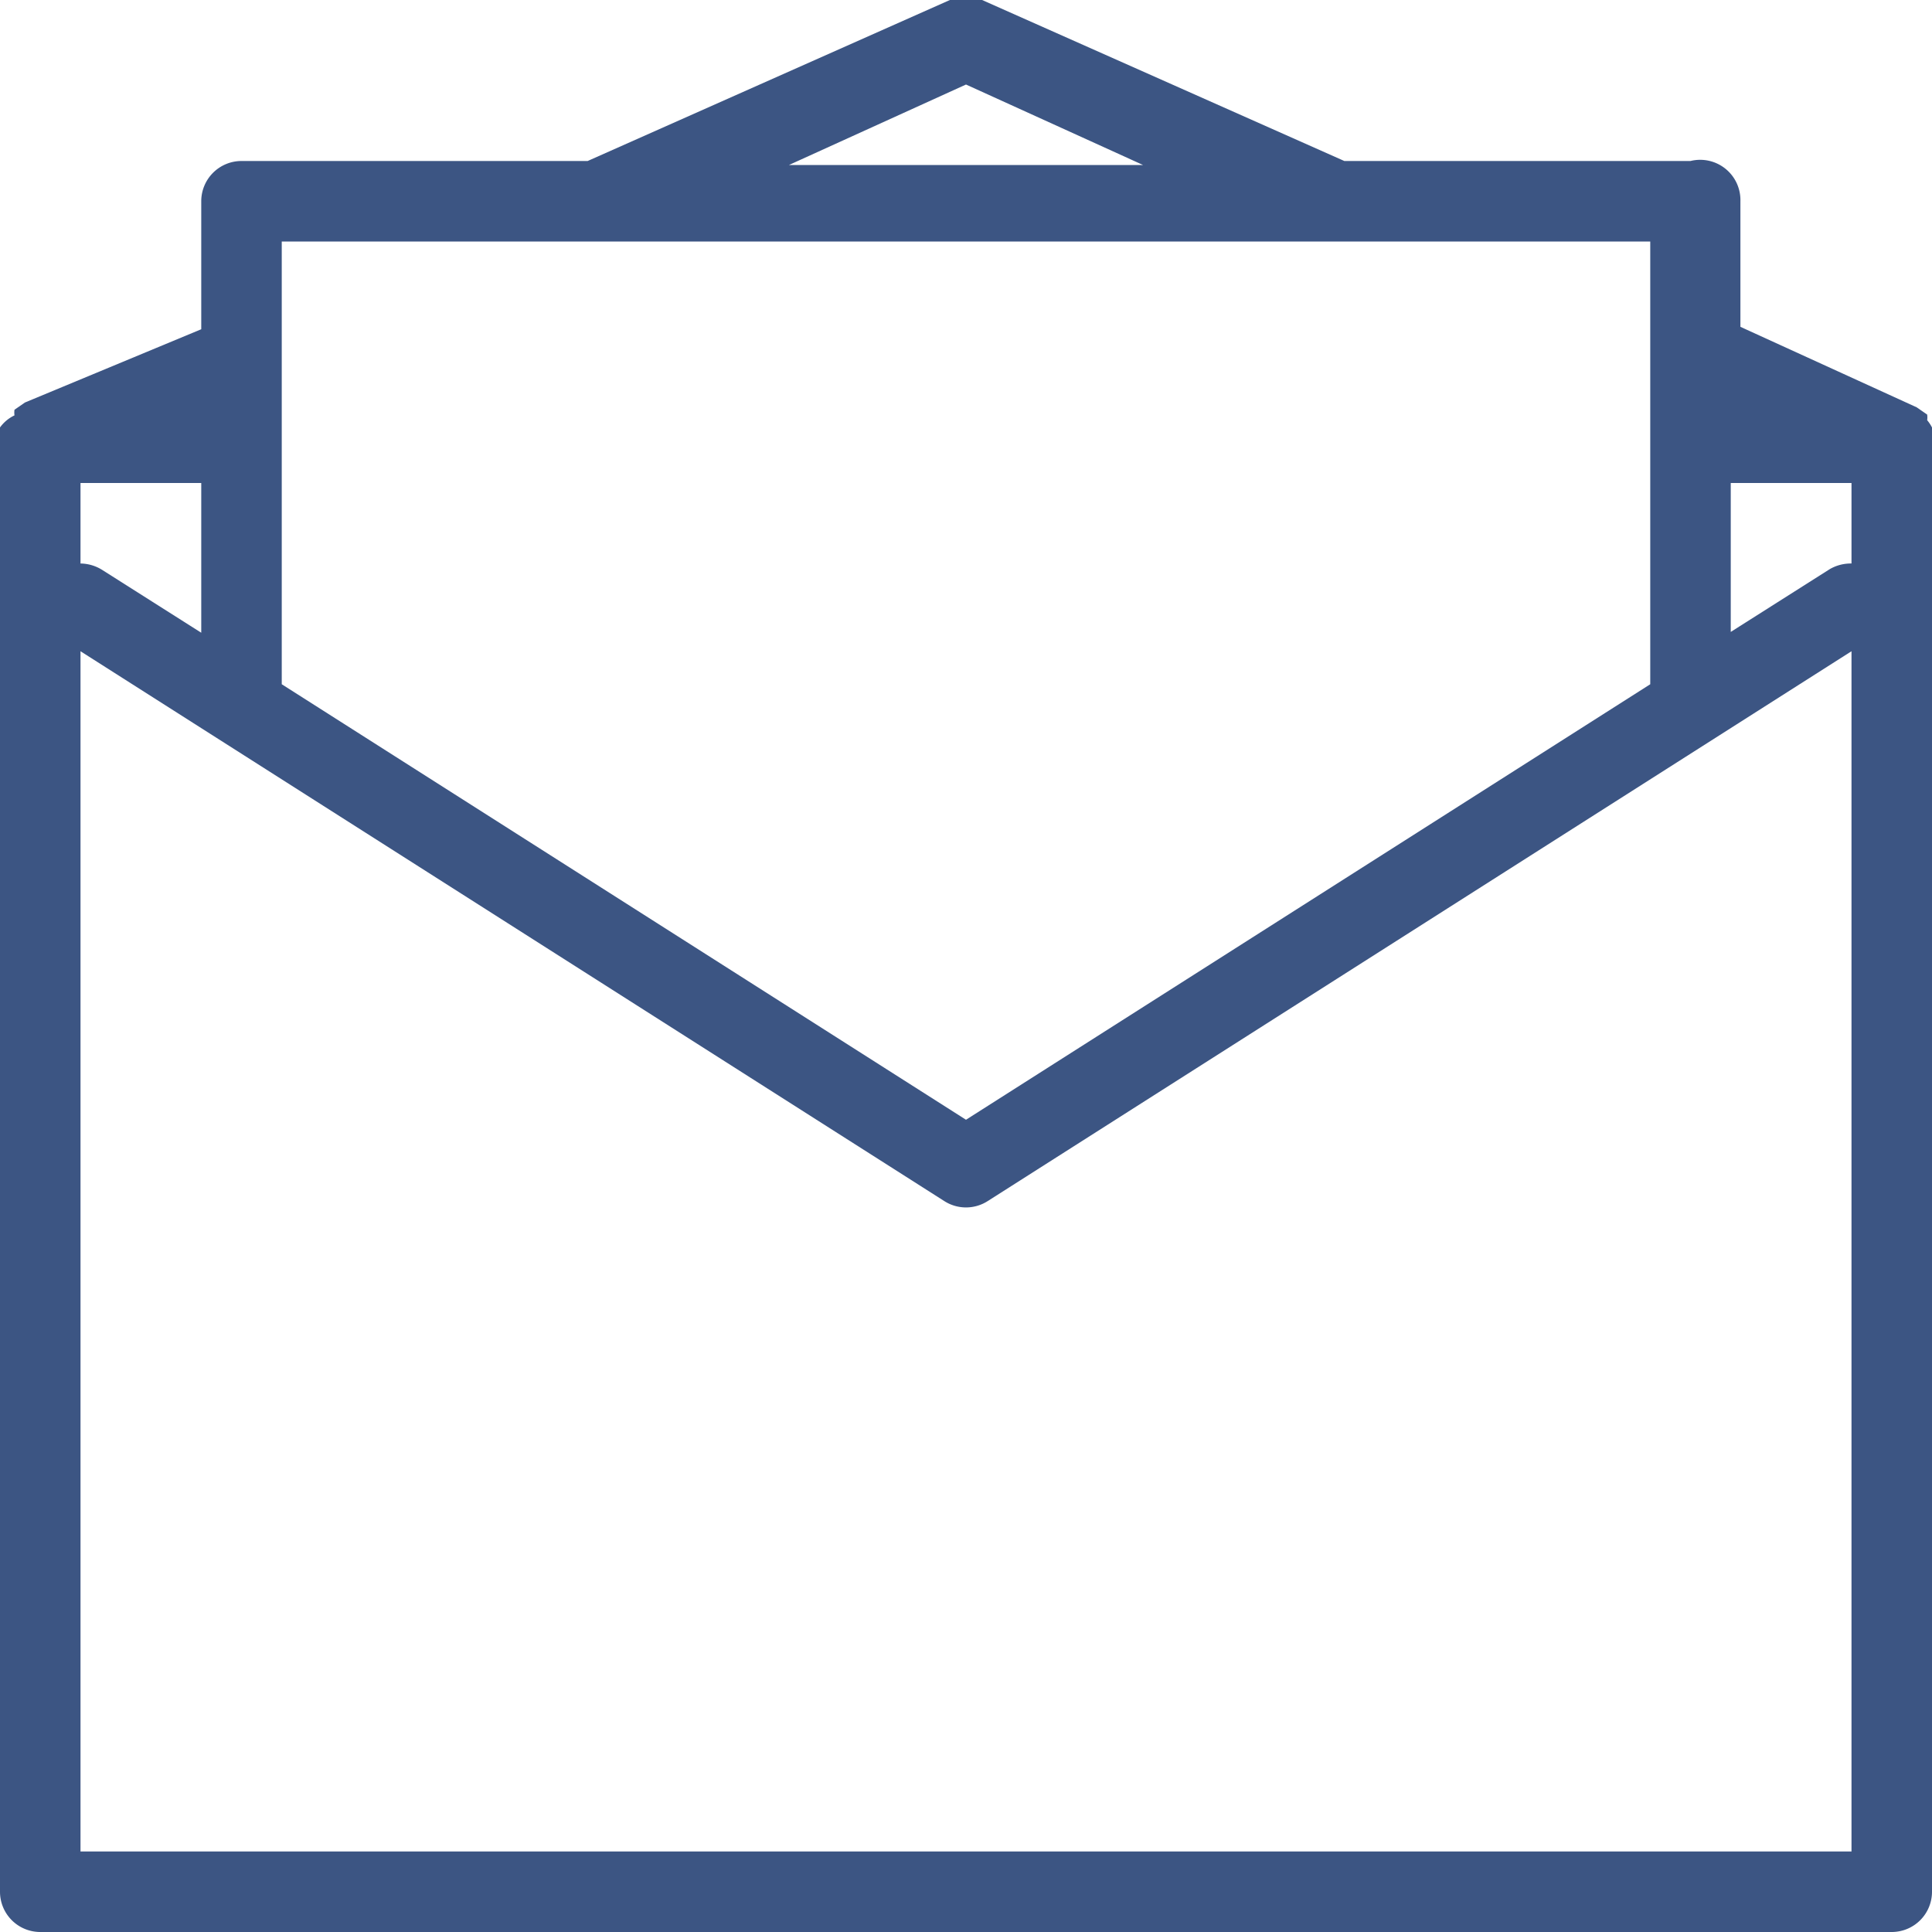 <svg id="export" xmlns="http://www.w3.org/2000/svg" width="24" height="24" viewBox="0 0 24 24"><defs><style>.cls-1{fill:#3c5583;}</style></defs><path id="icon-letter" class="cls-1" d="M24,5.44a.61.61,0,0,0,0-.13.47.47,0,0,0-.06-.09.25.25,0,0,0,0-.07l-.13-.09,0,0h0l-2.19-1V2.5A.5.5,0,0,0,21,2H16.7L12.2,0a.55.55,0,0,0-.4,0L7.3,2H3a.5.5,0,0,0-.5.5V4.09L.31,5h0l0,0-.13.09a.25.25,0,0,0,0,.07A.47.47,0,0,0,0,5.31a.61.61,0,0,0,0,.13s0,0,0,.06H0v18a.5.5,0,0,0,.5.5h23a.5.5,0,0,0,.5-.5v-18h0S24,5.46,24,5.44ZM23,6V7a.52.52,0,0,0-.27.07l-1.23.78V6ZM12,1.05l2.2,1H9.8ZM3.5,3h17V8.5L12,13.91,3.5,8.5V3Zm-1,3V7.86L1.27,7.08A.52.52,0,0,0,1,7V6ZM1,23V8.09l10.73,6.83a.5.5,0,0,0,.54,0L23,8.09V23Z"/></svg>